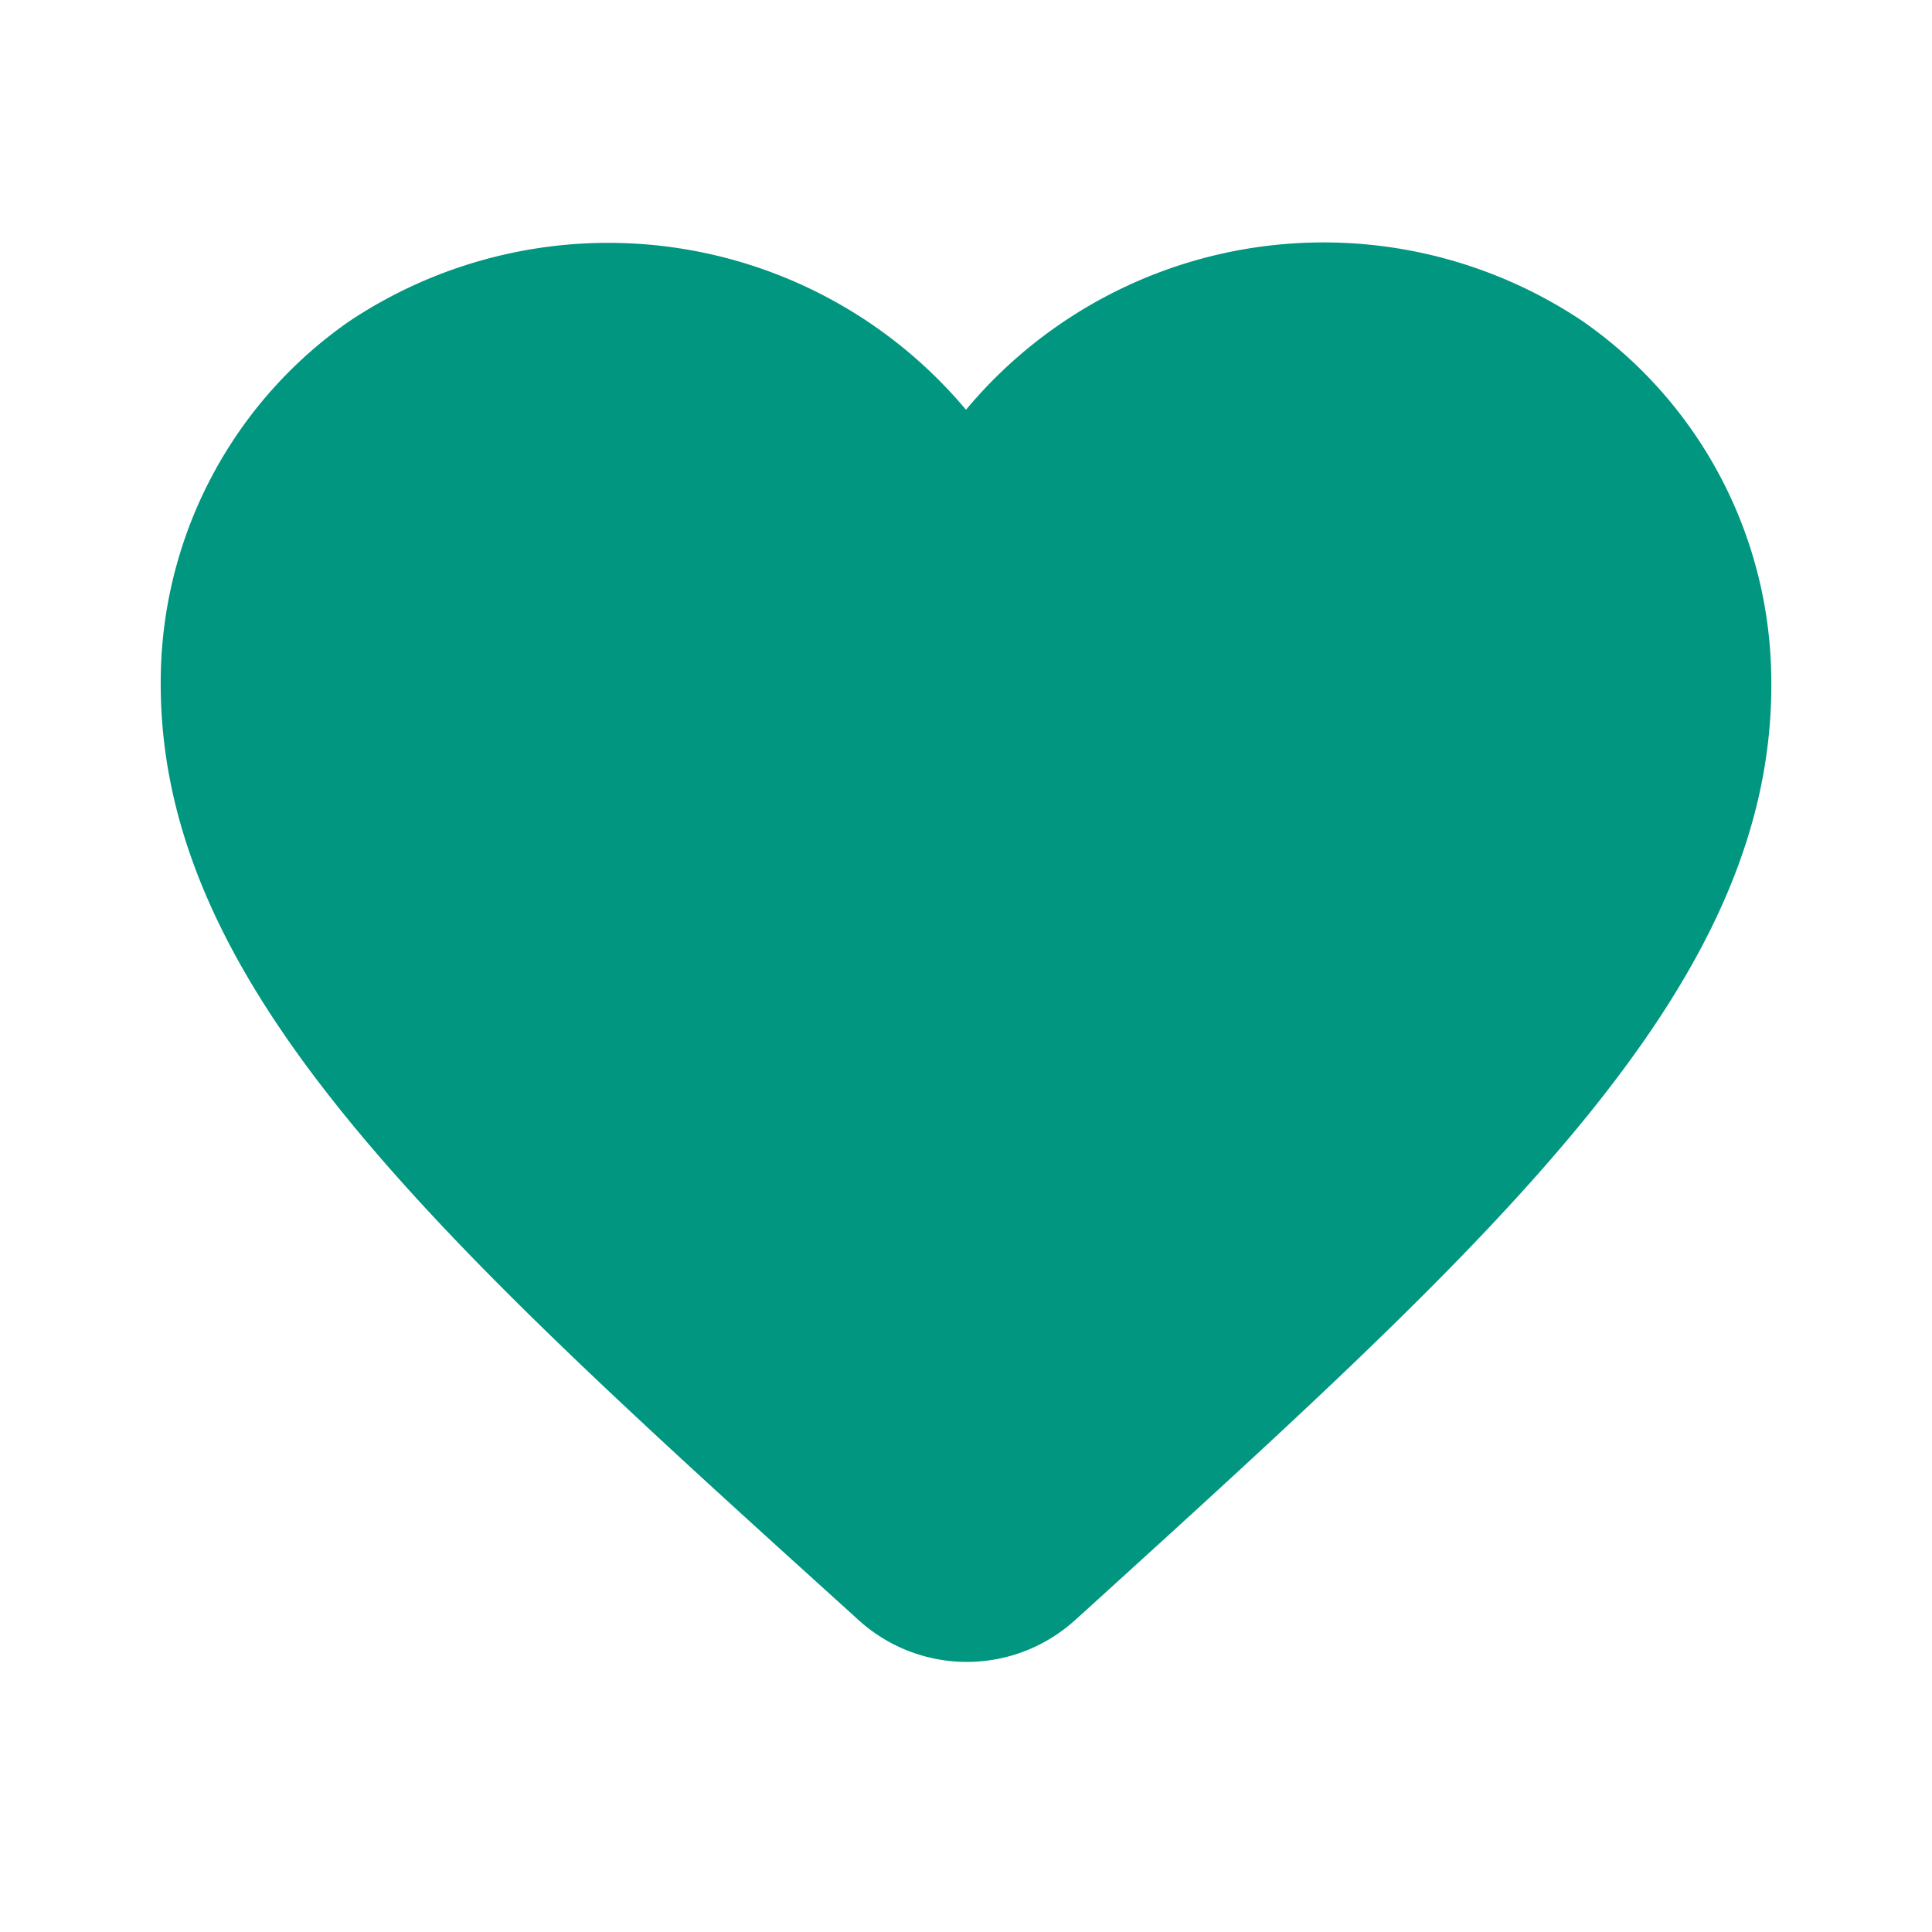 <svg
    xmlns="http://www.w3.org/2000/svg"
    id="prefix__favorite-24px"
    style="margin-right: 5px"
    width="24"
    height="24"
    viewBox="0 0 24 24"
>
    <path
        id="prefix__Path_22"
        d="M13.35 20.13a2 2 0 0 1-2.69-.01l-.11-.1C5.3 15.27 1.87 12.16 2 8.28a5.459 5.459 0 0 1 2.34-4.29A5.8 5.8 0 0 1 12 5.09a5.784 5.784 0 0 1 7.66-1.1A5.459 5.459 0 0 1 22 8.28c.14 3.88-3.3 6.99-8.55 11.76l-.1.09z"
        data-name="Path 22"
        style="fill: #00967F"
    />
</svg>

